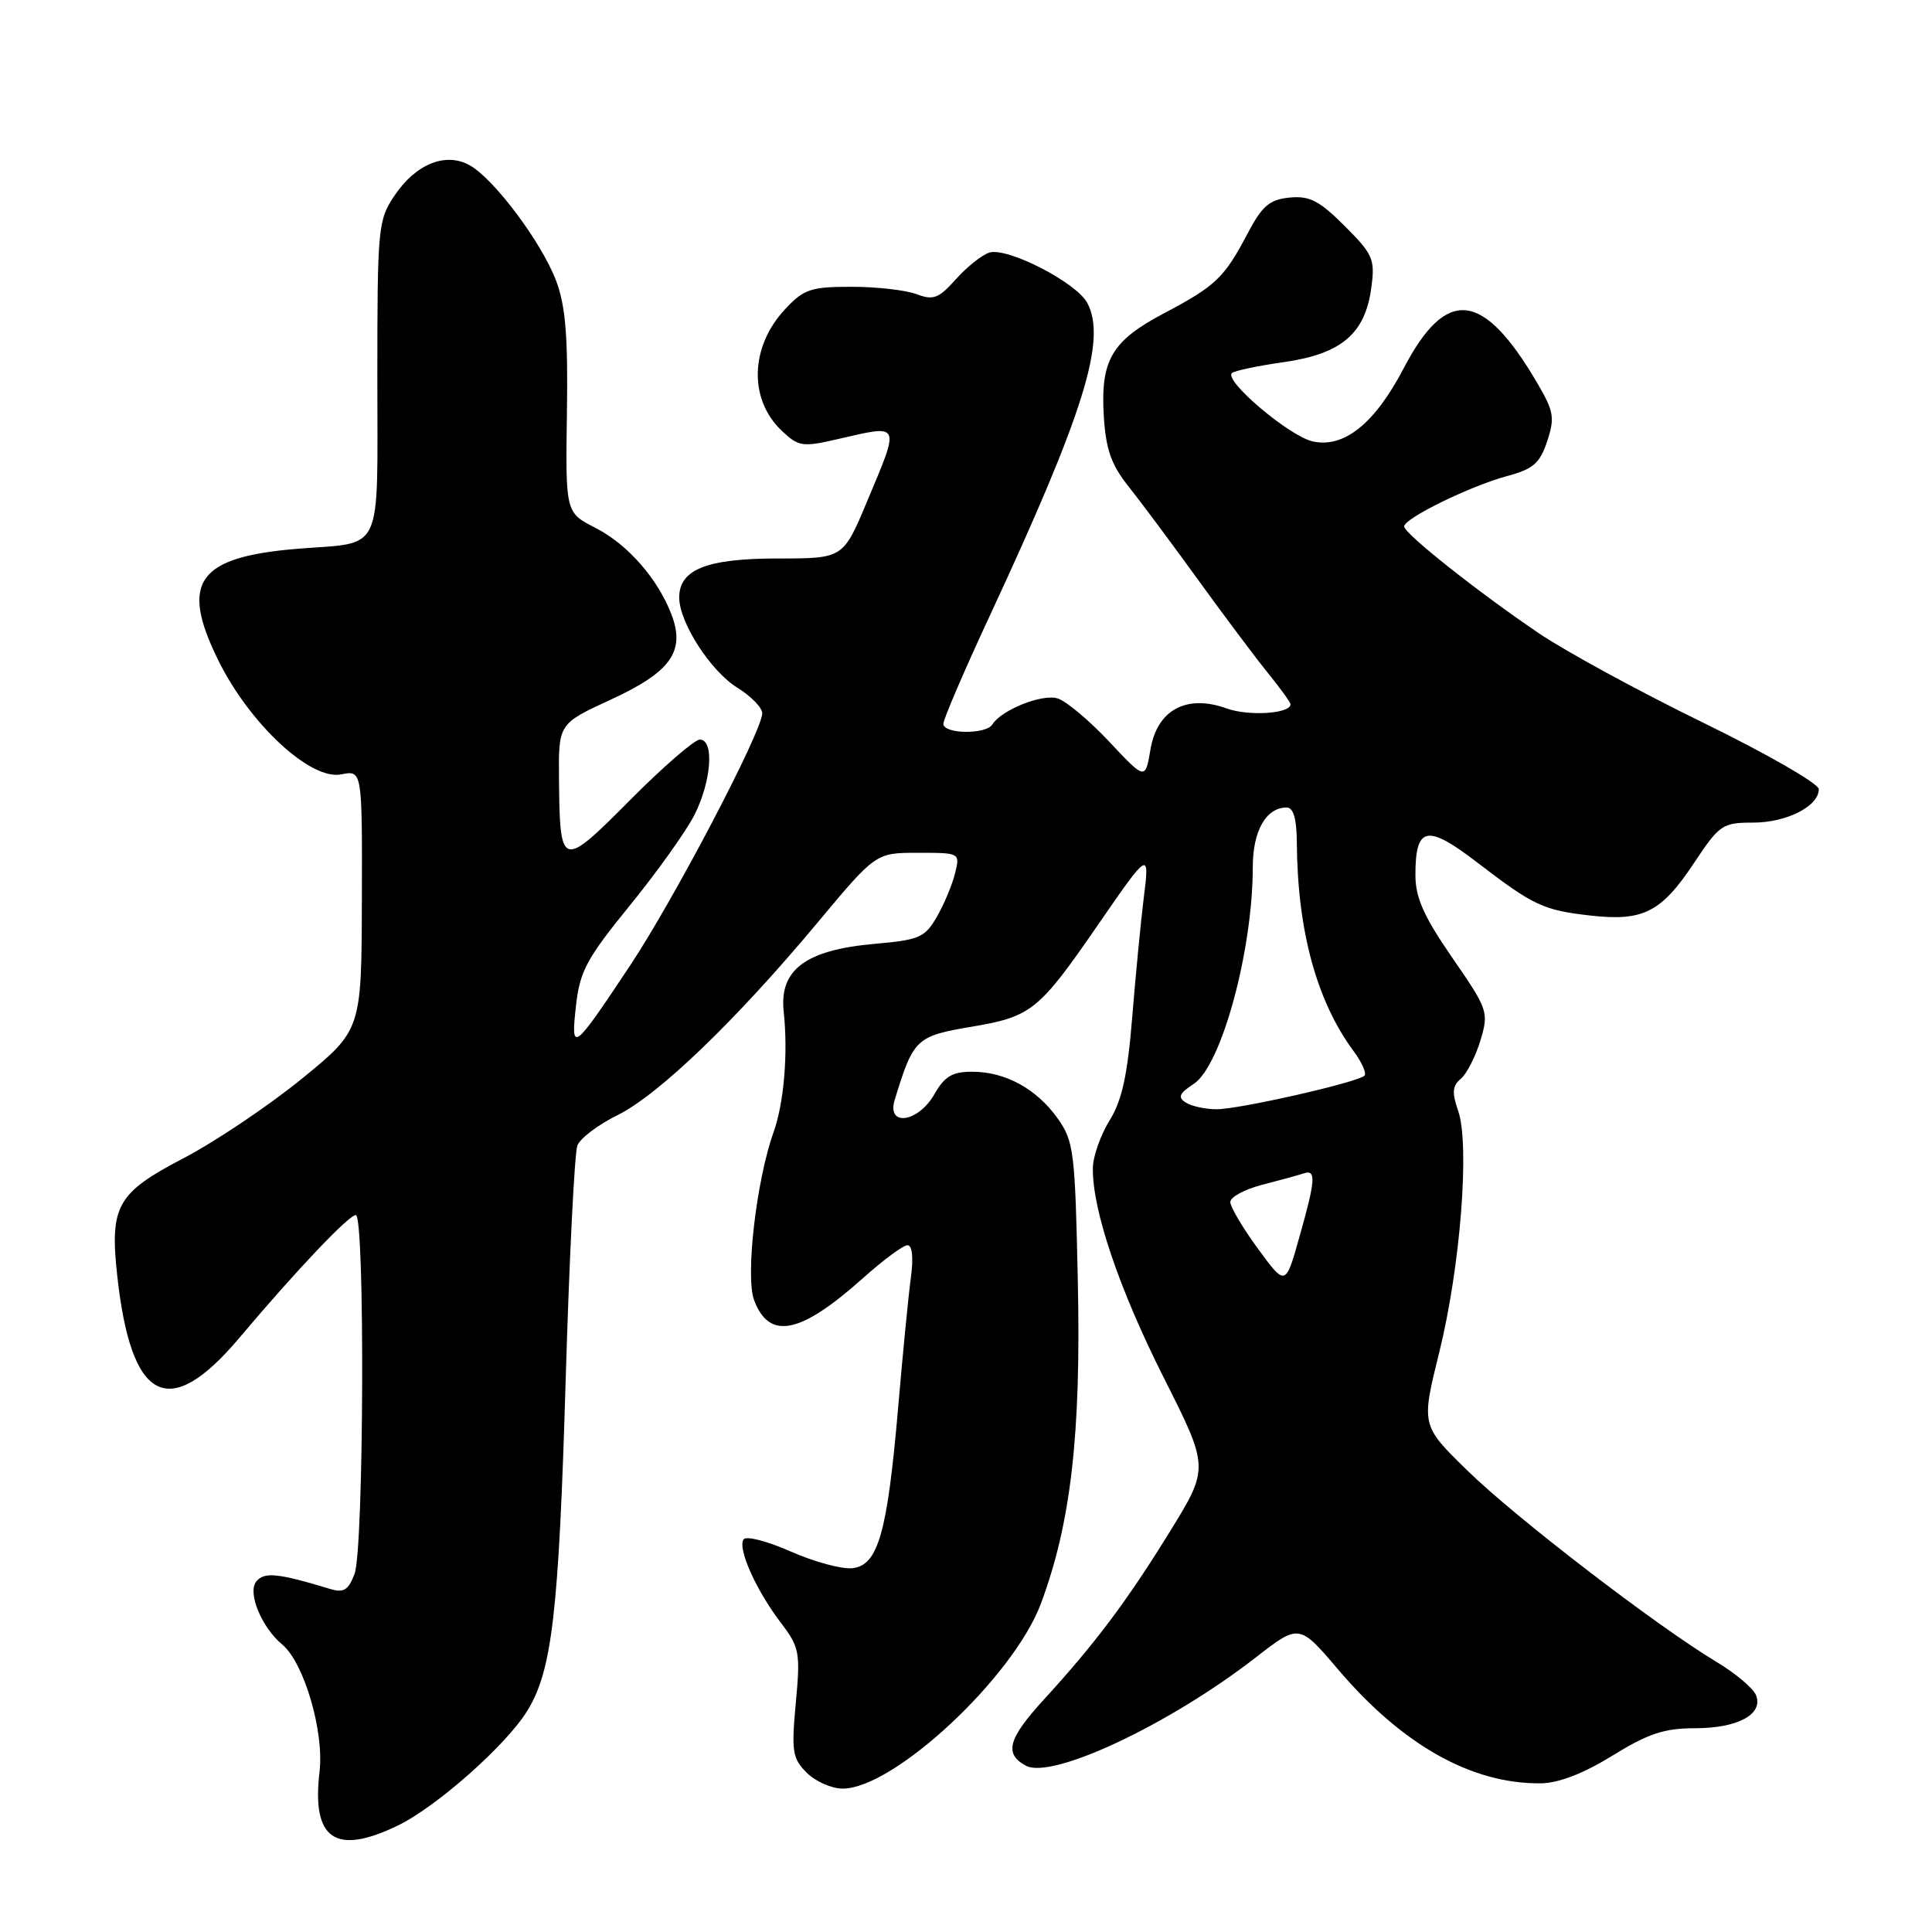 <?xml version="1.0" encoding="UTF-8" standalone="no"?>
<!DOCTYPE svg PUBLIC "-//W3C//DTD SVG 1.1//EN" "http://www.w3.org/Graphics/SVG/1.1/DTD/svg11.dtd" >
<svg xmlns="http://www.w3.org/2000/svg" xmlns:xlink="http://www.w3.org/1999/xlink" version="1.1" viewBox="0 0 256 256">
 <g >
 <path fill="currentColor"
d=" M 52.72 241.89 C 57.85 239.41 67.09 231.22 69.87 226.69 C 73.15 221.35 74.04 213.74 74.95 183.00 C 75.43 166.78 76.13 152.72 76.51 151.77 C 76.89 150.82 79.27 149.02 81.81 147.77 C 87.24 145.10 97.56 135.17 108.33 122.25 C 116.05 113.00 116.05 113.00 121.63 113.00 C 127.22 113.00 127.22 113.00 126.54 115.75 C 126.17 117.26 125.08 119.85 124.13 121.50 C 122.56 124.22 121.80 124.55 115.95 125.06 C 106.79 125.86 103.26 128.47 103.84 134.00 C 104.44 139.56 103.88 146.15 102.51 150.00 C 100.22 156.38 98.74 169.19 99.93 172.30 C 101.95 177.62 106.05 176.78 114.36 169.35 C 117.03 166.96 119.68 165.00 120.24 165.00 C 120.88 165.00 121.05 166.63 120.70 169.25 C 120.38 171.59 119.62 179.35 119.01 186.50 C 117.58 203.09 116.36 207.40 112.98 207.79 C 111.59 207.96 107.89 206.96 104.77 205.58 C 101.62 204.19 98.82 203.47 98.51 203.99 C 97.74 205.24 100.19 210.72 103.45 215.00 C 105.94 218.28 106.07 218.94 105.45 225.64 C 104.85 232.07 105.00 233.00 106.89 234.89 C 108.05 236.05 110.20 237.00 111.66 237.00 C 118.45 237.00 134.27 222.24 137.92 212.50 C 141.89 201.87 143.25 190.12 142.82 169.96 C 142.46 152.55 142.29 151.22 140.14 148.19 C 137.34 144.26 133.19 142.00 128.80 142.01 C 126.18 142.01 125.15 142.63 123.80 145.01 C 121.67 148.74 117.46 149.34 118.55 145.75 C 121.04 137.61 121.38 137.29 128.78 136.04 C 136.68 134.71 137.66 133.91 145.52 122.50 C 152.25 112.73 152.35 112.68 151.55 119.00 C 151.17 122.03 150.49 129.10 150.03 134.71 C 149.41 142.43 148.68 145.78 147.04 148.44 C 145.84 150.37 144.84 153.20 144.81 154.73 C 144.71 160.23 148.25 170.73 154.18 182.50 C 160.23 194.50 160.23 194.50 154.98 203.00 C 149.34 212.14 145.12 217.77 138.31 225.21 C 133.56 230.40 133.02 232.40 135.95 233.97 C 139.41 235.82 154.97 228.49 166.37 219.64 C 172.15 215.15 172.15 215.15 177.33 221.24 C 185.84 231.24 195.01 236.39 204.14 236.30 C 206.52 236.28 209.80 235.01 213.66 232.63 C 218.38 229.71 220.53 229.00 224.58 229.00 C 230.26 229.00 233.66 227.17 232.69 224.64 C 232.34 223.73 230.00 221.75 227.49 220.24 C 219.54 215.47 200.73 201.03 194.41 194.83 C 188.31 188.87 188.31 188.87 190.71 179.18 C 193.51 167.88 194.78 151.67 193.21 147.18 C 192.37 144.77 192.45 143.87 193.57 142.94 C 194.35 142.29 195.51 140.01 196.16 137.88 C 197.29 134.09 197.19 133.80 192.43 126.90 C 188.64 121.40 187.55 118.94 187.55 115.93 C 187.55 109.49 189.07 109.17 195.67 114.23 C 203.24 120.03 204.48 120.61 210.79 121.32 C 217.73 122.10 220.13 120.88 224.46 114.36 C 227.84 109.27 228.24 109.00 232.29 109.00 C 236.74 109.00 241.00 106.83 241.00 104.57 C 241.00 103.84 234.10 99.87 225.66 95.75 C 217.22 91.63 207.41 86.29 203.86 83.88 C 195.85 78.45 186.13 70.75 186.06 69.77 C 185.98 68.72 194.78 64.41 199.70 63.08 C 203.17 62.15 204.05 61.38 205.01 58.46 C 206.04 55.35 205.89 54.49 203.68 50.73 C 196.51 38.51 191.66 37.98 186.00 48.79 C 182.16 56.14 178.10 59.40 173.94 58.49 C 170.87 57.81 162.19 50.48 163.23 49.44 C 163.54 49.13 166.62 48.48 170.07 47.99 C 177.72 46.91 180.89 44.23 181.70 38.16 C 182.22 34.34 181.95 33.72 178.18 29.95 C 174.82 26.59 173.53 25.92 170.87 26.18 C 168.20 26.45 167.24 27.27 165.28 31.00 C 162.22 36.81 161.09 37.89 154.24 41.51 C 147.28 45.19 145.81 47.72 146.26 55.15 C 146.54 59.59 147.25 61.60 149.56 64.49 C 151.18 66.52 155.32 72.08 158.76 76.84 C 162.21 81.60 166.37 87.16 168.01 89.18 C 169.66 91.21 171.00 93.07 171.00 93.32 C 171.00 94.57 165.46 94.93 162.53 93.87 C 157.24 91.96 153.34 94.05 152.45 99.27 C 151.76 103.37 151.76 103.37 146.99 98.29 C 144.37 95.49 141.29 92.91 140.16 92.55 C 138.11 91.90 132.71 94.05 131.50 95.99 C 130.66 97.35 125.00 97.28 125.00 95.91 C 125.00 95.31 127.75 88.90 131.12 81.66 C 143.63 54.76 146.68 45.00 144.07 40.14 C 142.62 37.42 133.46 32.72 131.09 33.47 C 130.10 33.79 128.11 35.37 126.66 37.00 C 124.38 39.55 123.67 39.82 121.45 38.98 C 120.03 38.44 116.15 38.00 112.84 38.00 C 107.43 38.00 106.51 38.31 104.02 40.98 C 99.37 45.96 99.19 52.95 103.61 57.10 C 105.83 59.19 106.34 59.27 111.07 58.17 C 119.44 56.24 119.30 55.94 114.86 66.52 C 111.72 74.00 111.72 74.00 103.08 74.00 C 93.67 74.00 90.00 75.45 90.00 79.17 C 90.00 82.49 94.16 88.93 97.71 91.13 C 99.52 92.25 101.00 93.77 101.00 94.51 C 101.00 96.88 89.30 119.21 83.45 128.00 C 75.89 139.37 75.62 139.56 76.32 133.27 C 76.83 128.69 77.73 127.02 83.44 120.00 C 87.03 115.59 90.88 110.20 91.99 108.03 C 94.27 103.56 94.68 98.00 92.73 98.00 C 92.03 98.00 87.87 101.60 83.49 106.01 C 74.39 115.17 74.18 115.11 74.07 103.20 C 74.00 95.90 74.00 95.90 80.94 92.70 C 88.89 89.04 90.83 86.31 88.98 81.44 C 87.17 76.69 83.17 72.13 78.91 69.95 C 74.93 67.92 74.93 67.92 75.12 54.71 C 75.27 44.55 74.94 40.51 73.68 37.18 C 71.74 32.08 65.44 23.67 62.22 21.89 C 59.04 20.13 55.10 21.72 52.28 25.91 C 50.09 29.16 50.00 30.10 50.00 50.04 C 50.00 73.82 50.94 71.79 39.50 72.71 C 26.17 73.79 23.80 77.09 28.91 87.47 C 33.07 95.92 41.14 103.42 45.20 102.61 C 48.00 102.05 48.00 102.05 47.95 119.27 C 47.90 136.50 47.90 136.50 39.92 143.00 C 35.52 146.57 28.48 151.30 24.26 153.50 C 15.51 158.07 14.53 159.80 15.53 169.00 C 17.37 185.83 22.35 188.38 31.70 177.29 C 39.21 168.38 46.21 161.00 47.15 161.00 C 48.37 161.00 48.22 205.30 46.98 208.55 C 46.16 210.71 45.54 211.09 43.73 210.54 C 36.84 208.45 35.03 208.26 33.97 209.54 C 32.75 211.00 34.65 215.63 37.40 217.91 C 40.29 220.32 42.97 229.45 42.34 234.77 C 41.28 243.74 44.44 245.90 52.72 241.89 Z  M 166.69 165.47 C 164.69 162.74 163.04 159.95 163.02 159.29 C 163.01 158.62 164.91 157.59 167.25 156.99 C 169.59 156.39 172.06 155.71 172.75 155.48 C 174.42 154.92 174.33 156.32 172.16 163.97 C 170.34 170.44 170.34 170.44 166.69 165.47 Z  M 157.12 146.09 C 156.02 145.40 156.25 144.88 158.18 143.62 C 161.85 141.21 166.00 125.96 166.00 114.89 C 166.00 110.10 167.76 107.00 170.48 107.00 C 171.39 107.00 171.82 108.48 171.84 111.75 C 171.93 123.36 174.47 132.65 179.33 139.24 C 180.45 140.74 181.11 142.23 180.80 142.53 C 179.91 143.42 164.14 147.00 161.19 146.98 C 159.71 146.98 157.88 146.58 157.12 146.09 Z "/>
</g>
</svg>